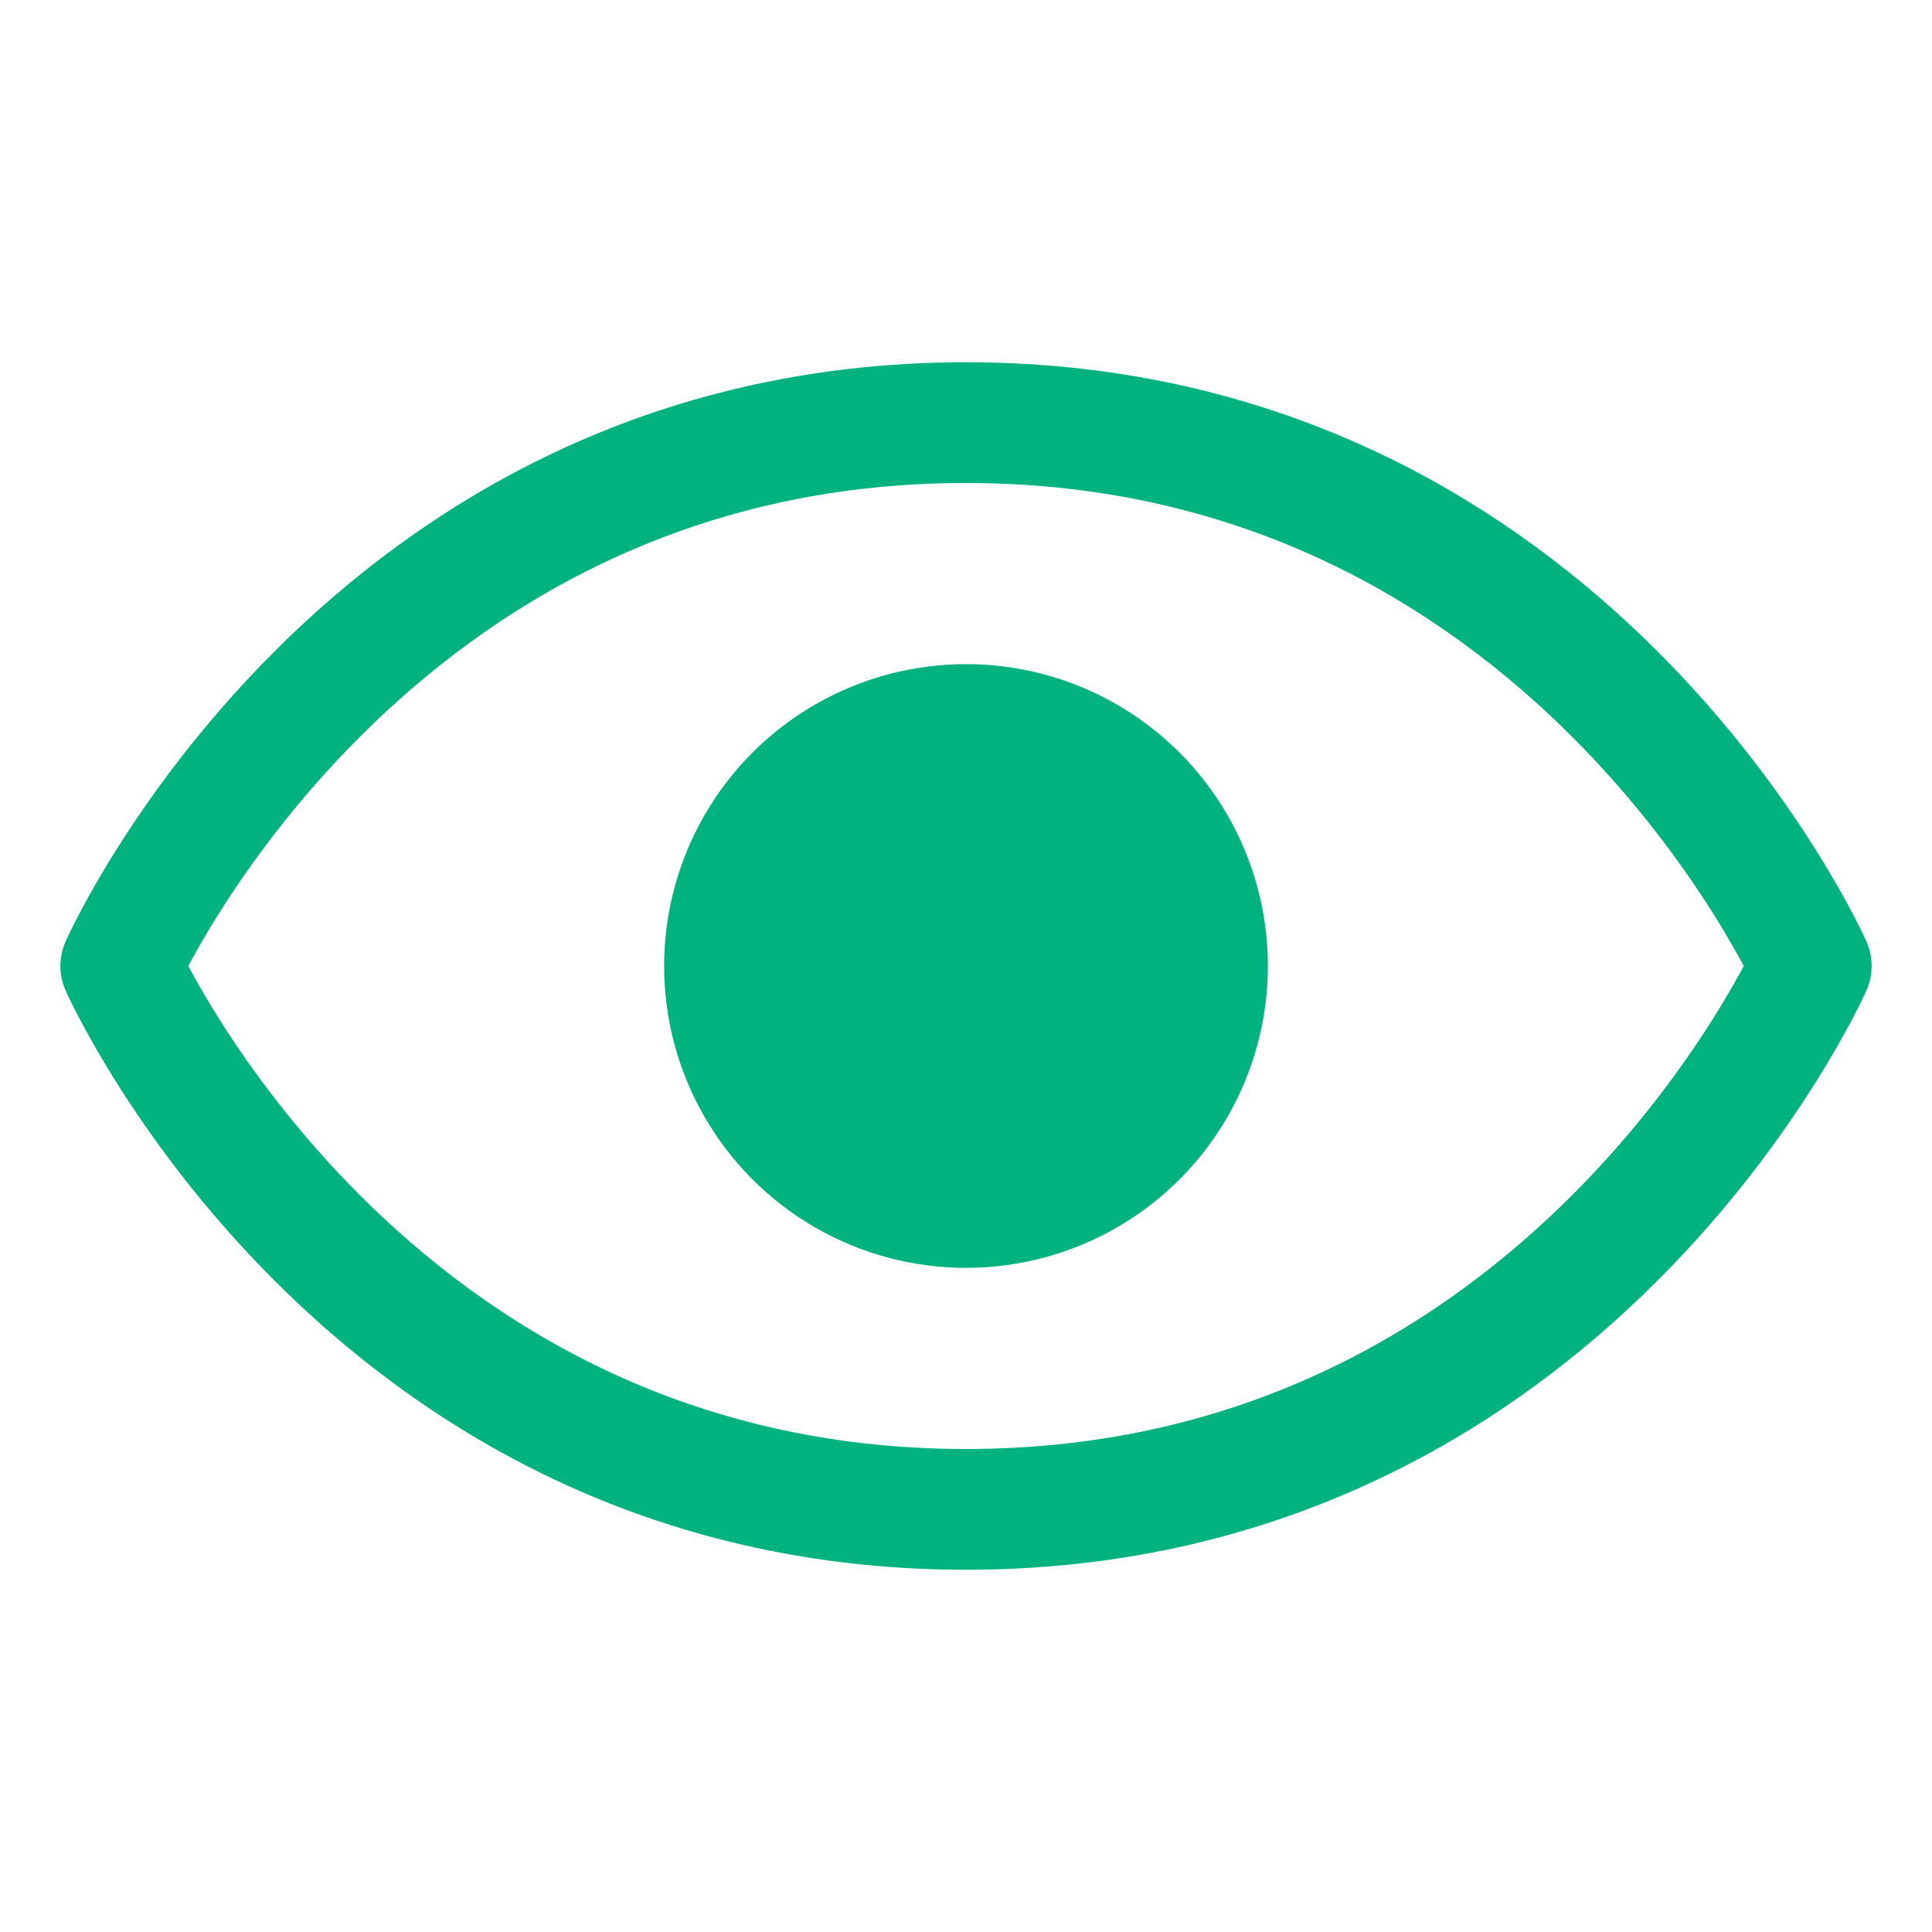 <svg xmlns="http://www.w3.org/2000/svg" width="192" height="192" fill="#00B37E" viewBox="0 0 256 256"><rect width="256" height="256" fill="none"></rect><path d="M128,56C48,56,16,128,16,128s32,72,112,72,112-72,112-72S208,56,128,56Z" fill="none" stroke="#00B37E" stroke-linecap="round" stroke-linejoin="round" stroke-width="16"></path><circle cx="128" cy="128" r="40" fill="#00B37E" stroke="none" stroke-linecap="round" stroke-linejoin="round" stroke-width="16"></circle></svg>
